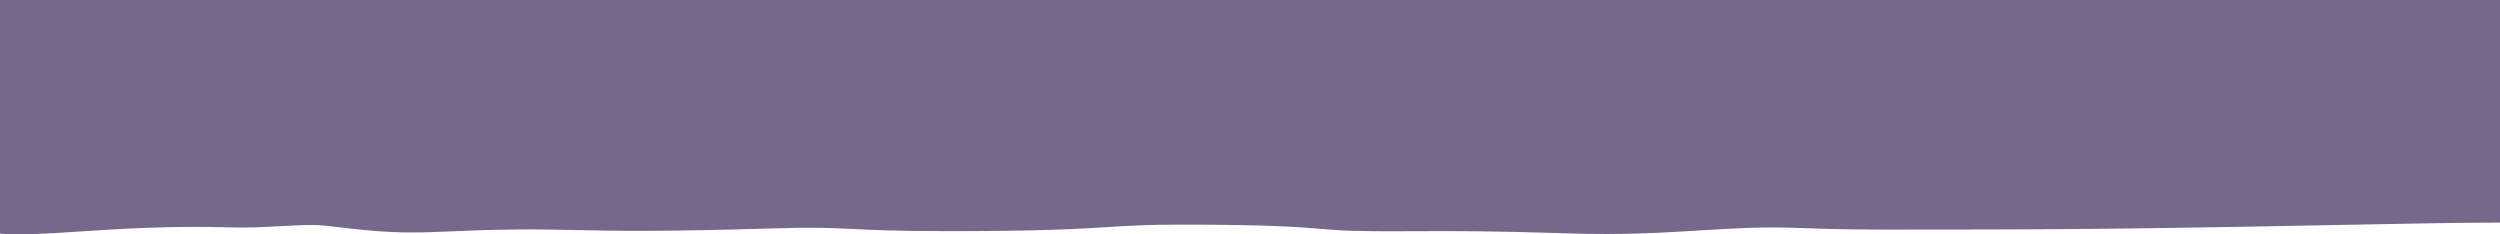 <svg width="768" height="72" fill="none" xmlns="http://www.w3.org/2000/svg"><g filter="url(#a)"><path fill-rule="evenodd" clip-rule="evenodd" d="M768 0H0v71.757c5.905.575 14.16.035 24.365-.633 6.064-.397 12.816-.839 20.172-1.118 12.322-.469 18.645-.32 23.87-.197 4.518.107 8.215.194 14.26-.154 13.758-.792 14.941-.647 20.722.063 2.206.27 5.083.624 9.584 1.038 10.434.961 16.838.692 25.955.307 5.121-.215 11.098-.467 19.126-.557 7.134-.08 12.533.036 18.53.164 11.873.254 26.088.558 60.749-.506 12.84-.394 18.04-.142 24.808.186 6.116.297 13.512.656 28.982.656 29.151 0 40.017-.68 49.07-1.248 6.466-.406 12.007-.753 22.625-.753 27.217 0 36.353.756 43.278 1.329 3.316.274 6.126.506 10.171.594 7.341.158 13.02.129 19.263.097 10.383-.053 22.325-.115 46.07.667 16.859.554 29.344-.214 40.757-.916 9.913-.61 19.016-1.17 29.473-.77 14.411.55 21.067.54 37.653.514 4.125-.007 8.864-.014 14.489-.014 42.639 0 82.118-.77 113.563-1.382 20.812-.405 38.104-.742 50.465-.742V0Z" fill="#19043C" fill-opacity=".6"/></g><defs><filter id="a" x="-30" y="-30" width="828" height="132" filterUnits="userSpaceOnUse" color-interpolation-filters="sRGB"><feFlood flood-opacity="0" result="BackgroundImageFix"/><feGaussianBlur in="BackgroundImageFix" stdDeviation="15"/><feComposite in2="SourceAlpha" operator="in" result="effect1_backgroundBlur_6046_6834"/><feBlend in="SourceGraphic" in2="effect1_backgroundBlur_6046_6834" result="shape"/></filter></defs></svg>